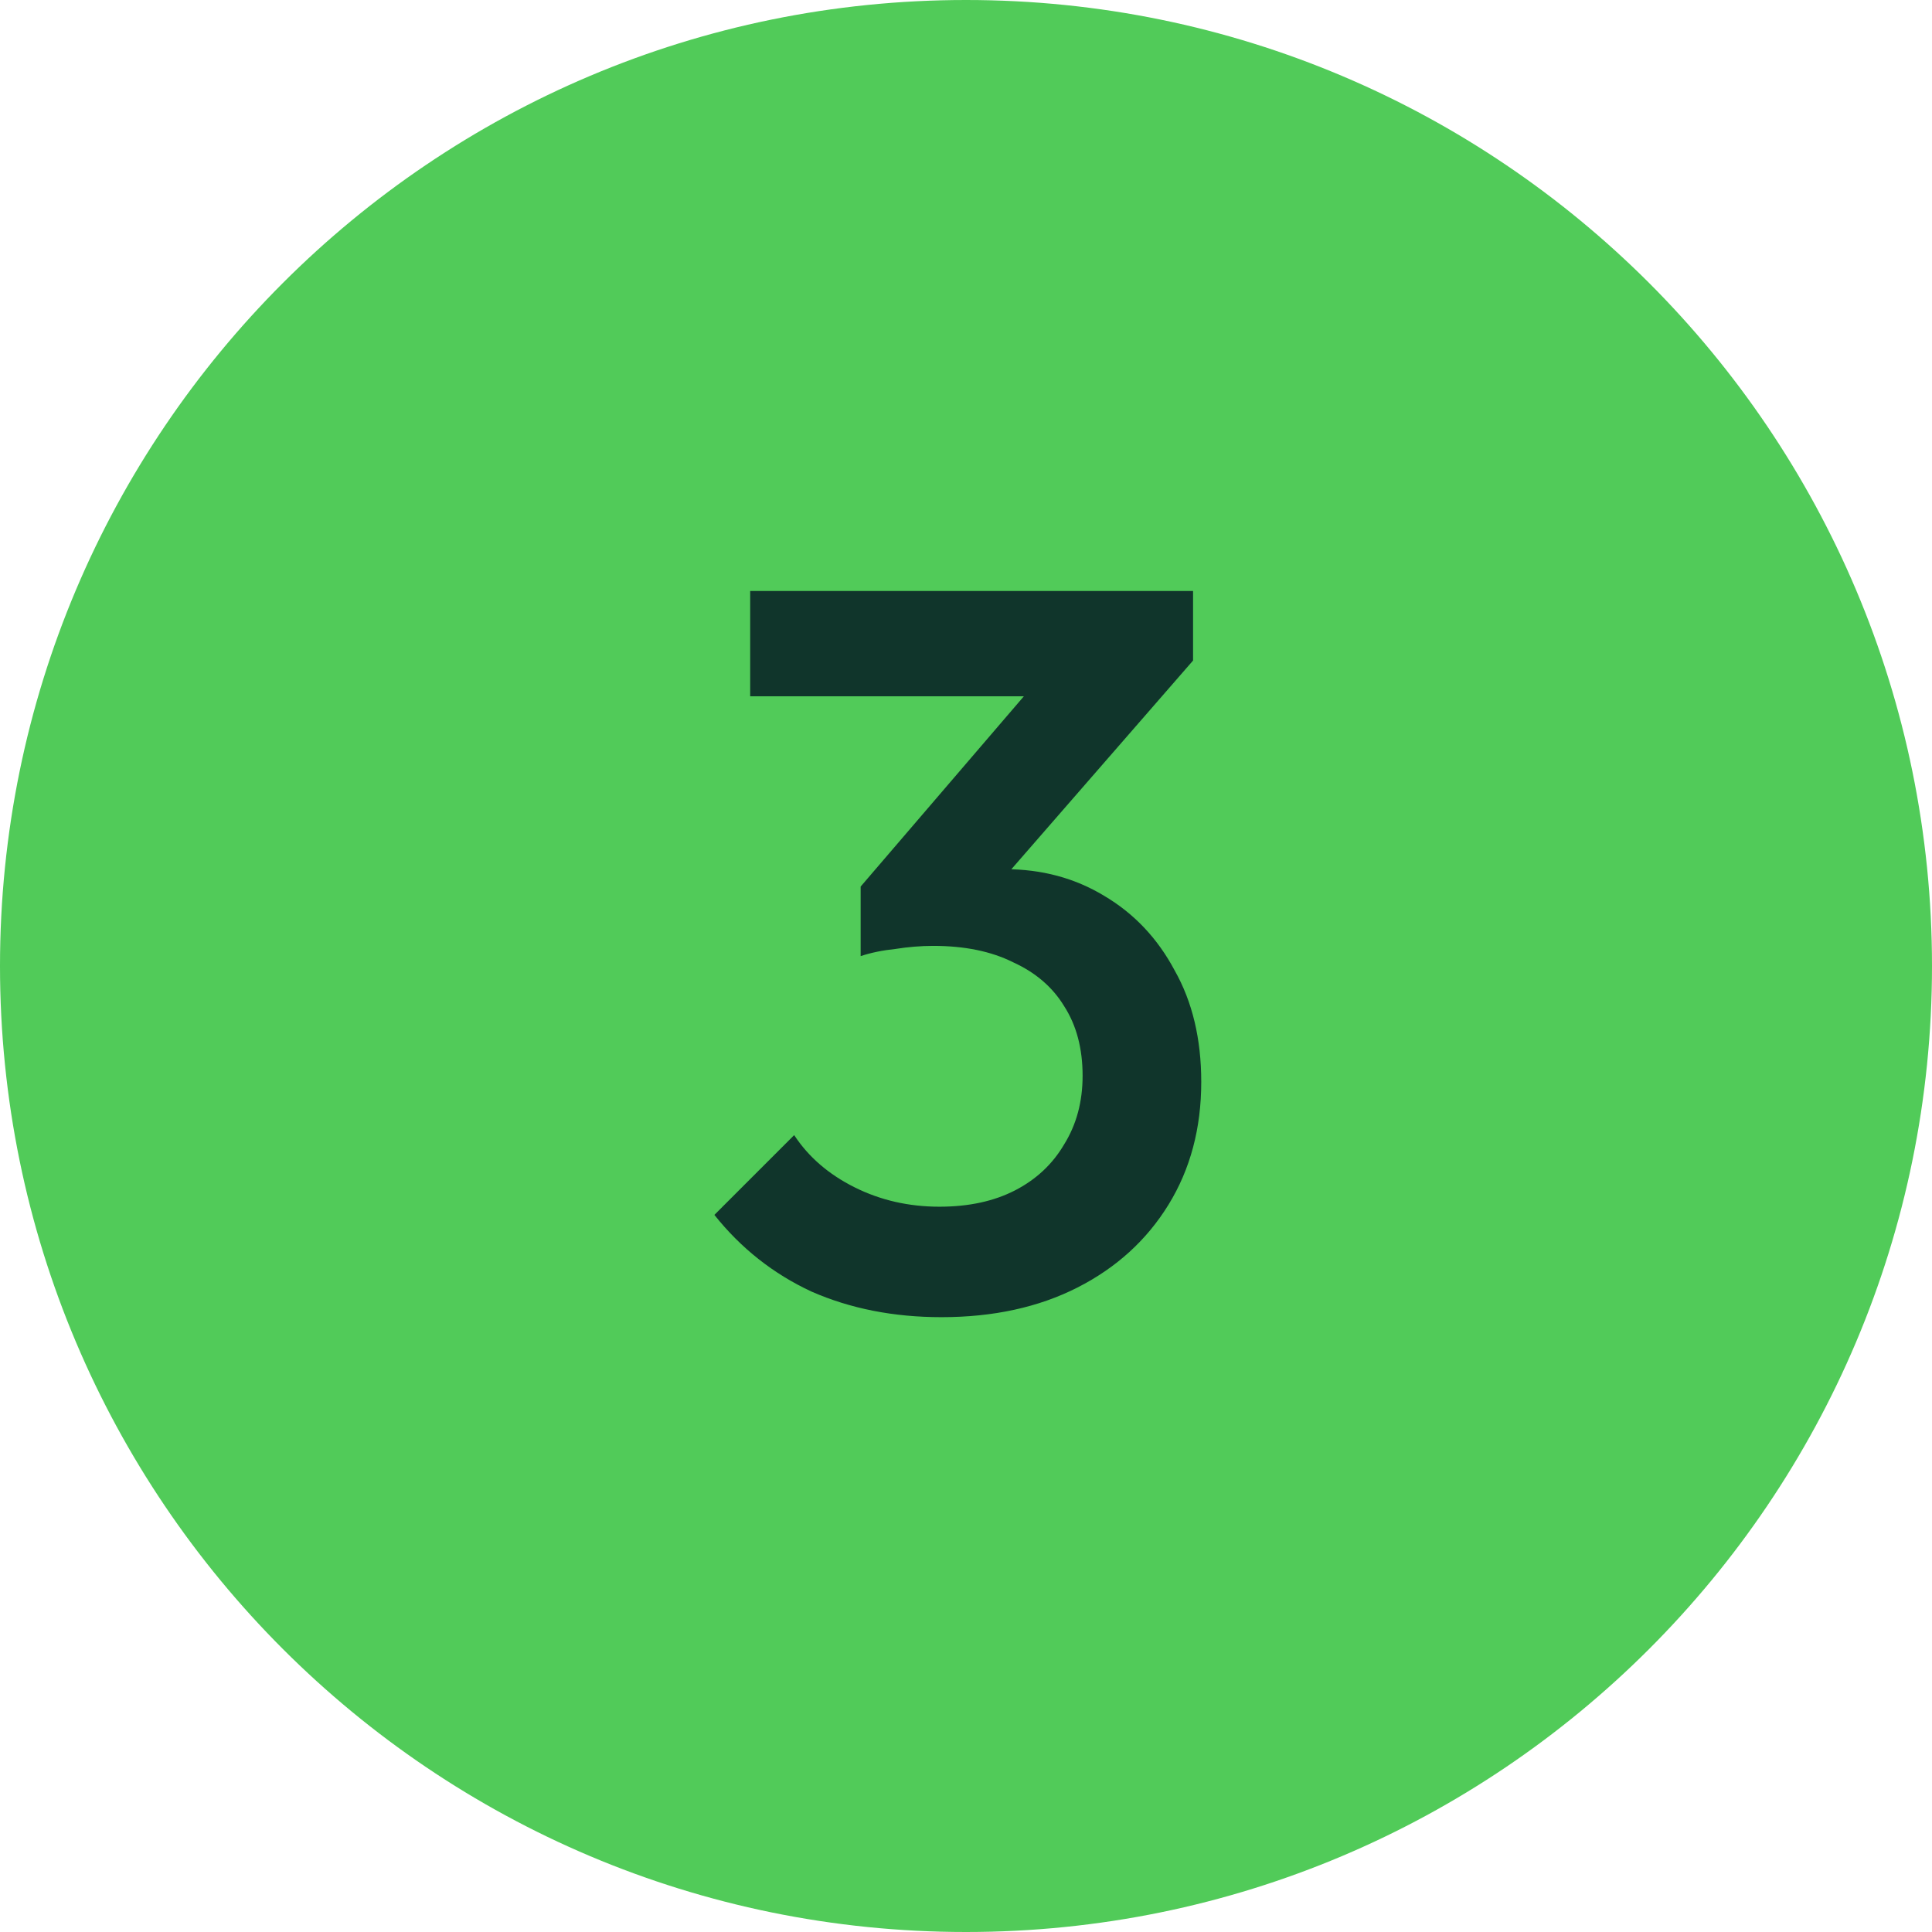 <svg width="34" height="34" viewBox="0 0 34 34" fill="none" xmlns="http://www.w3.org/2000/svg">
<path d="M34 17C34 26.389 26.389 34 17 34C7.611 34 0 26.389 0 17C0 7.611 7.611 0 17 0C26.389 0 34 7.611 34 17Z" fill="#51CB59"/>
<path d="M16.568 23.18C15.728 23.18 14.966 23.03 14.282 22.73C13.61 22.418 13.04 21.968 12.572 21.38L13.976 19.976C14.228 20.36 14.582 20.666 15.038 20.894C15.494 21.122 15.992 21.236 16.532 21.236C17.048 21.236 17.492 21.14 17.864 20.948C18.236 20.756 18.524 20.486 18.728 20.138C18.944 19.79 19.052 19.388 19.052 18.932C19.052 18.452 18.944 18.044 18.728 17.708C18.524 17.372 18.224 17.114 17.828 16.934C17.444 16.742 16.976 16.646 16.424 16.646C16.208 16.646 15.986 16.664 15.758 16.7C15.53 16.724 15.326 16.766 15.146 16.826L16.064 15.638C16.316 15.542 16.58 15.464 16.856 15.404C17.144 15.332 17.42 15.296 17.684 15.296C18.332 15.296 18.914 15.452 19.43 15.764C19.958 16.076 20.372 16.514 20.672 17.078C20.984 17.63 21.14 18.284 21.14 19.04C21.14 19.856 20.948 20.576 20.564 21.2C20.18 21.824 19.646 22.31 18.962 22.658C18.278 23.006 17.48 23.18 16.568 23.18ZM15.146 16.826V15.602L18.512 11.678L20.996 11.624L17.486 15.656L15.146 16.826ZM13.202 12.254V10.4H20.996V11.624L19.214 12.254H13.202Z" fill="#10352B"/>
</svg>
